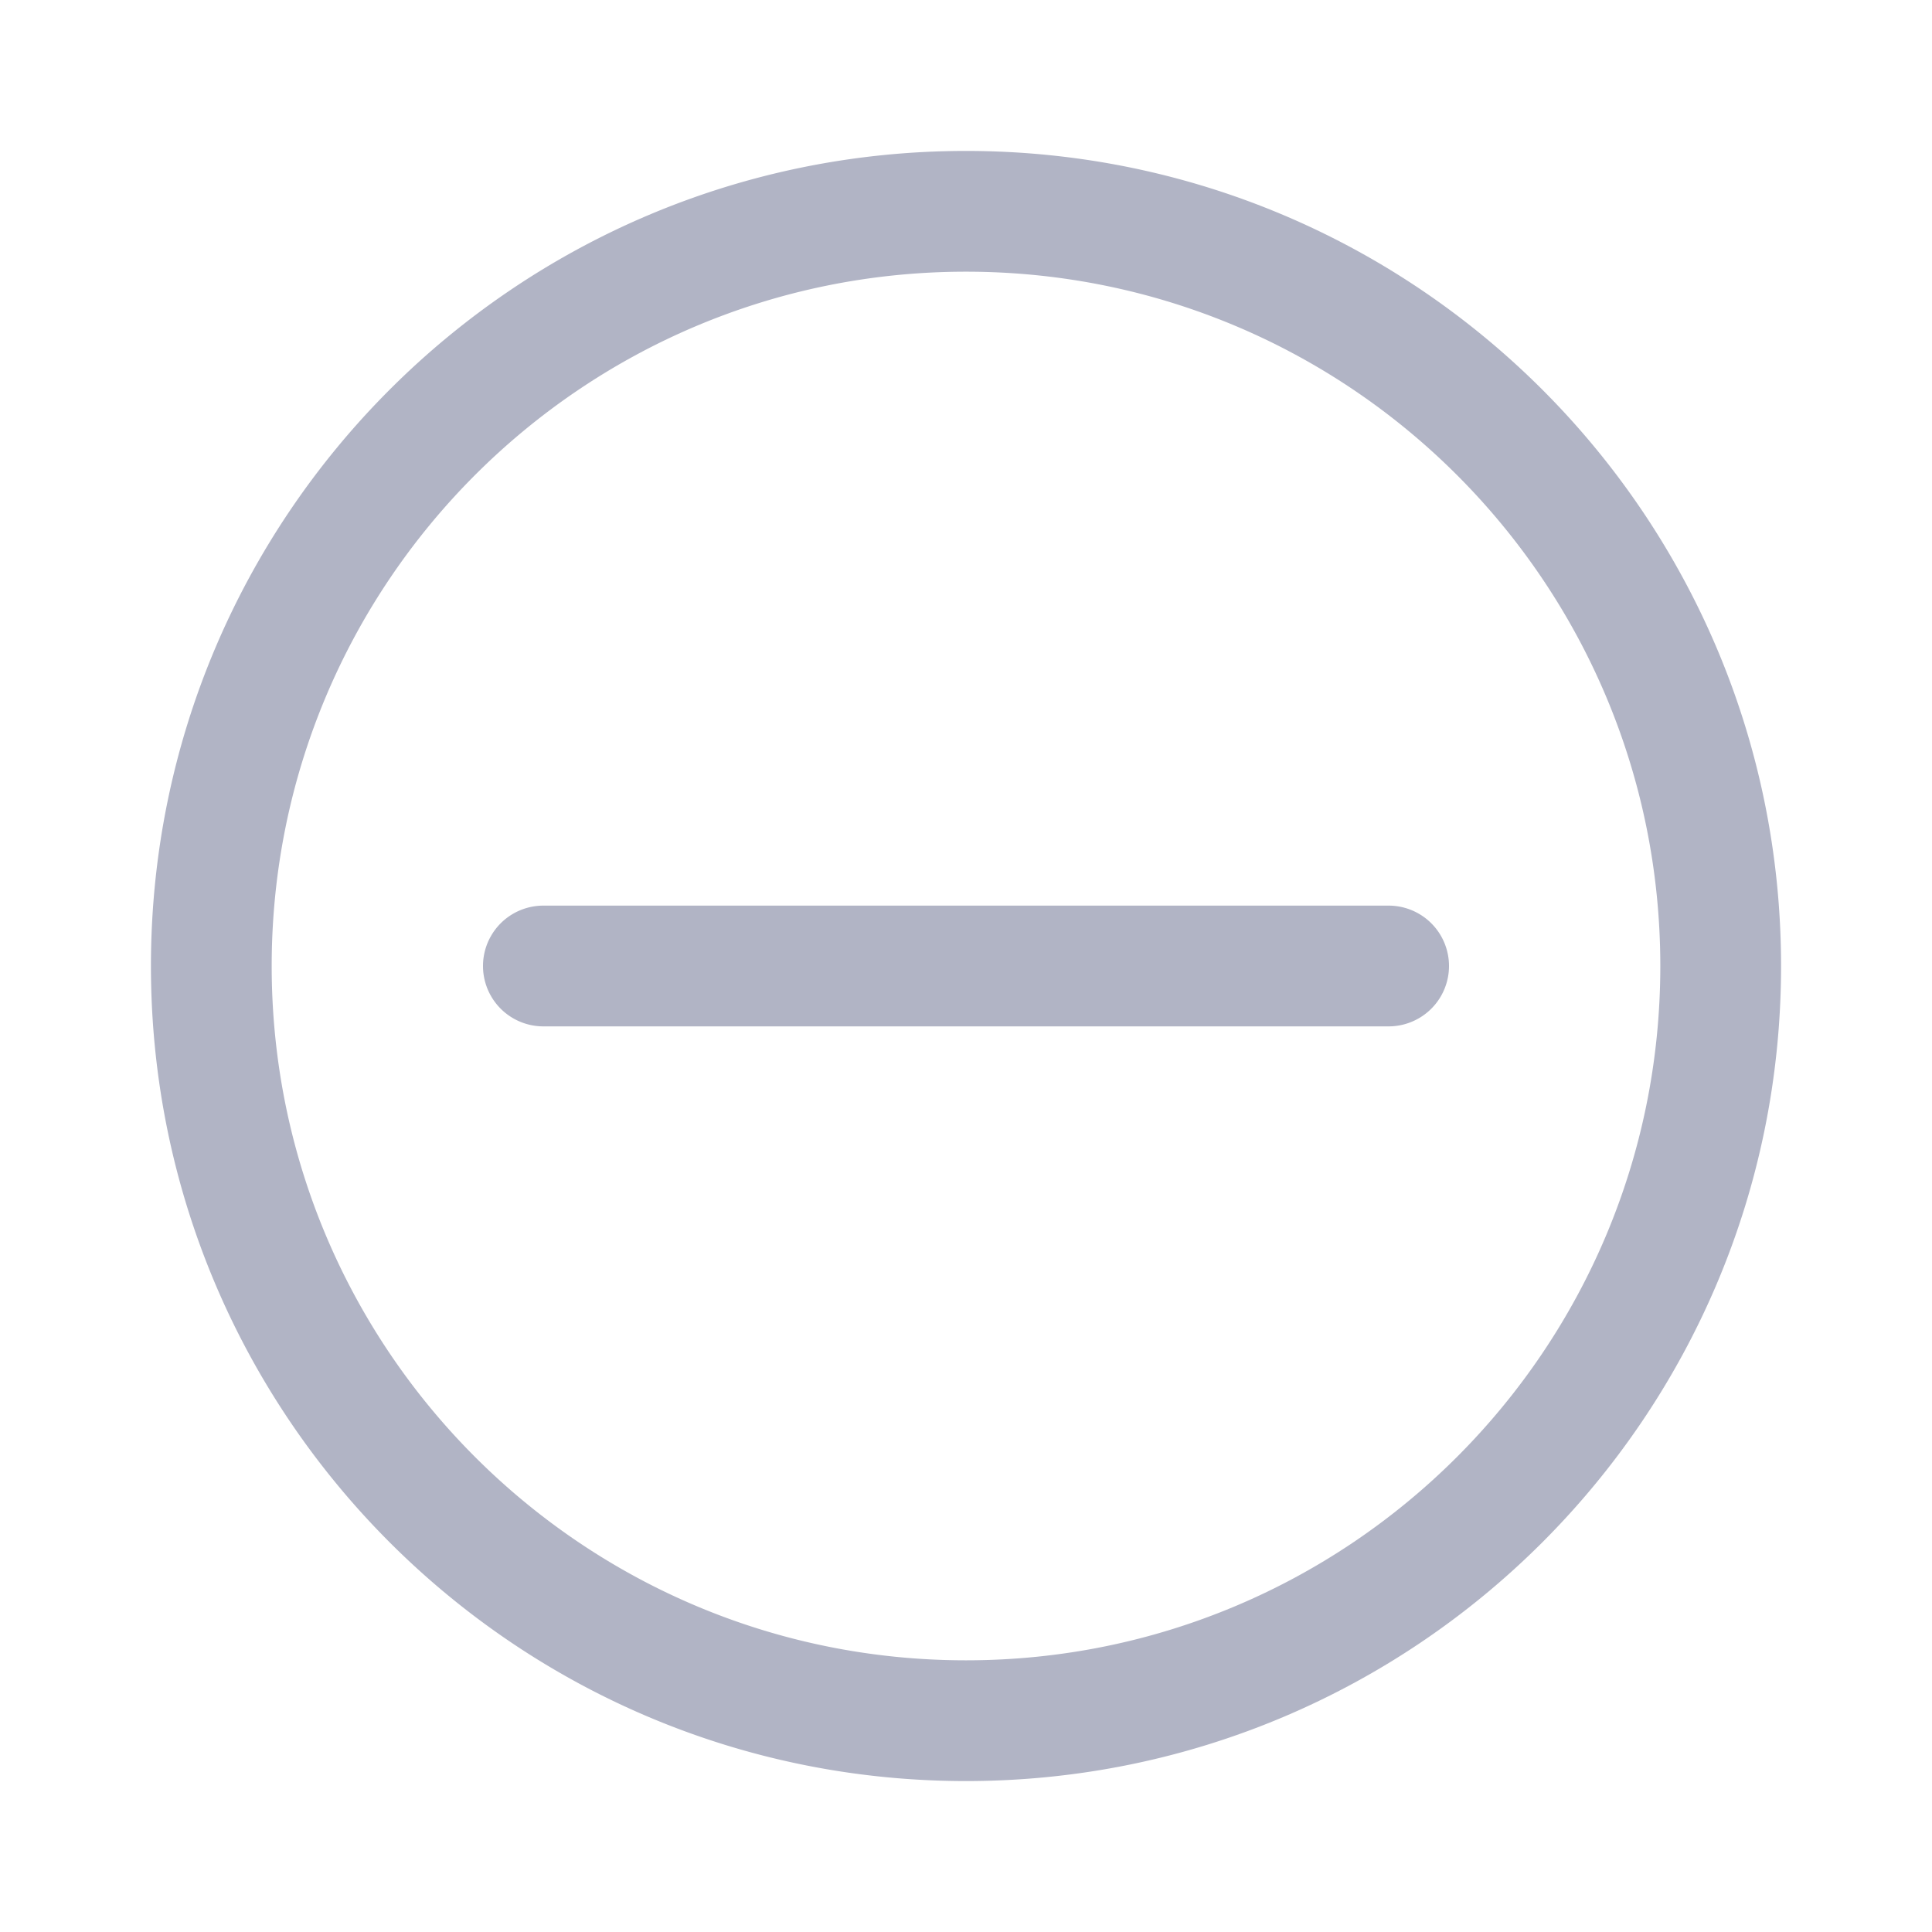 <?xml version="1.0" standalone="no"?><!DOCTYPE svg PUBLIC "-//W3C//DTD SVG 1.1//EN" "http://www.w3.org/Graphics/SVG/1.1/DTD/svg11.dtd"><svg class="icon" width="200px" height="200.00px" viewBox="0 0 1024 1024" version="1.1" xmlns="http://www.w3.org/2000/svg"><path fill="#B1B4C5" d="M512 80c238.592 0 432 193.408 432 432S750.592 944 512 944 80 750.592 80 512 273.408 80 512 80z m0 64C308.752 144 144 308.752 144 512s164.752 368 368 368 368-164.752 368-368S715.248 144 512 144z m224 336a32 32 0 1 1 0 64H288a32 32 0 1 1 0-64h448z" /></svg>